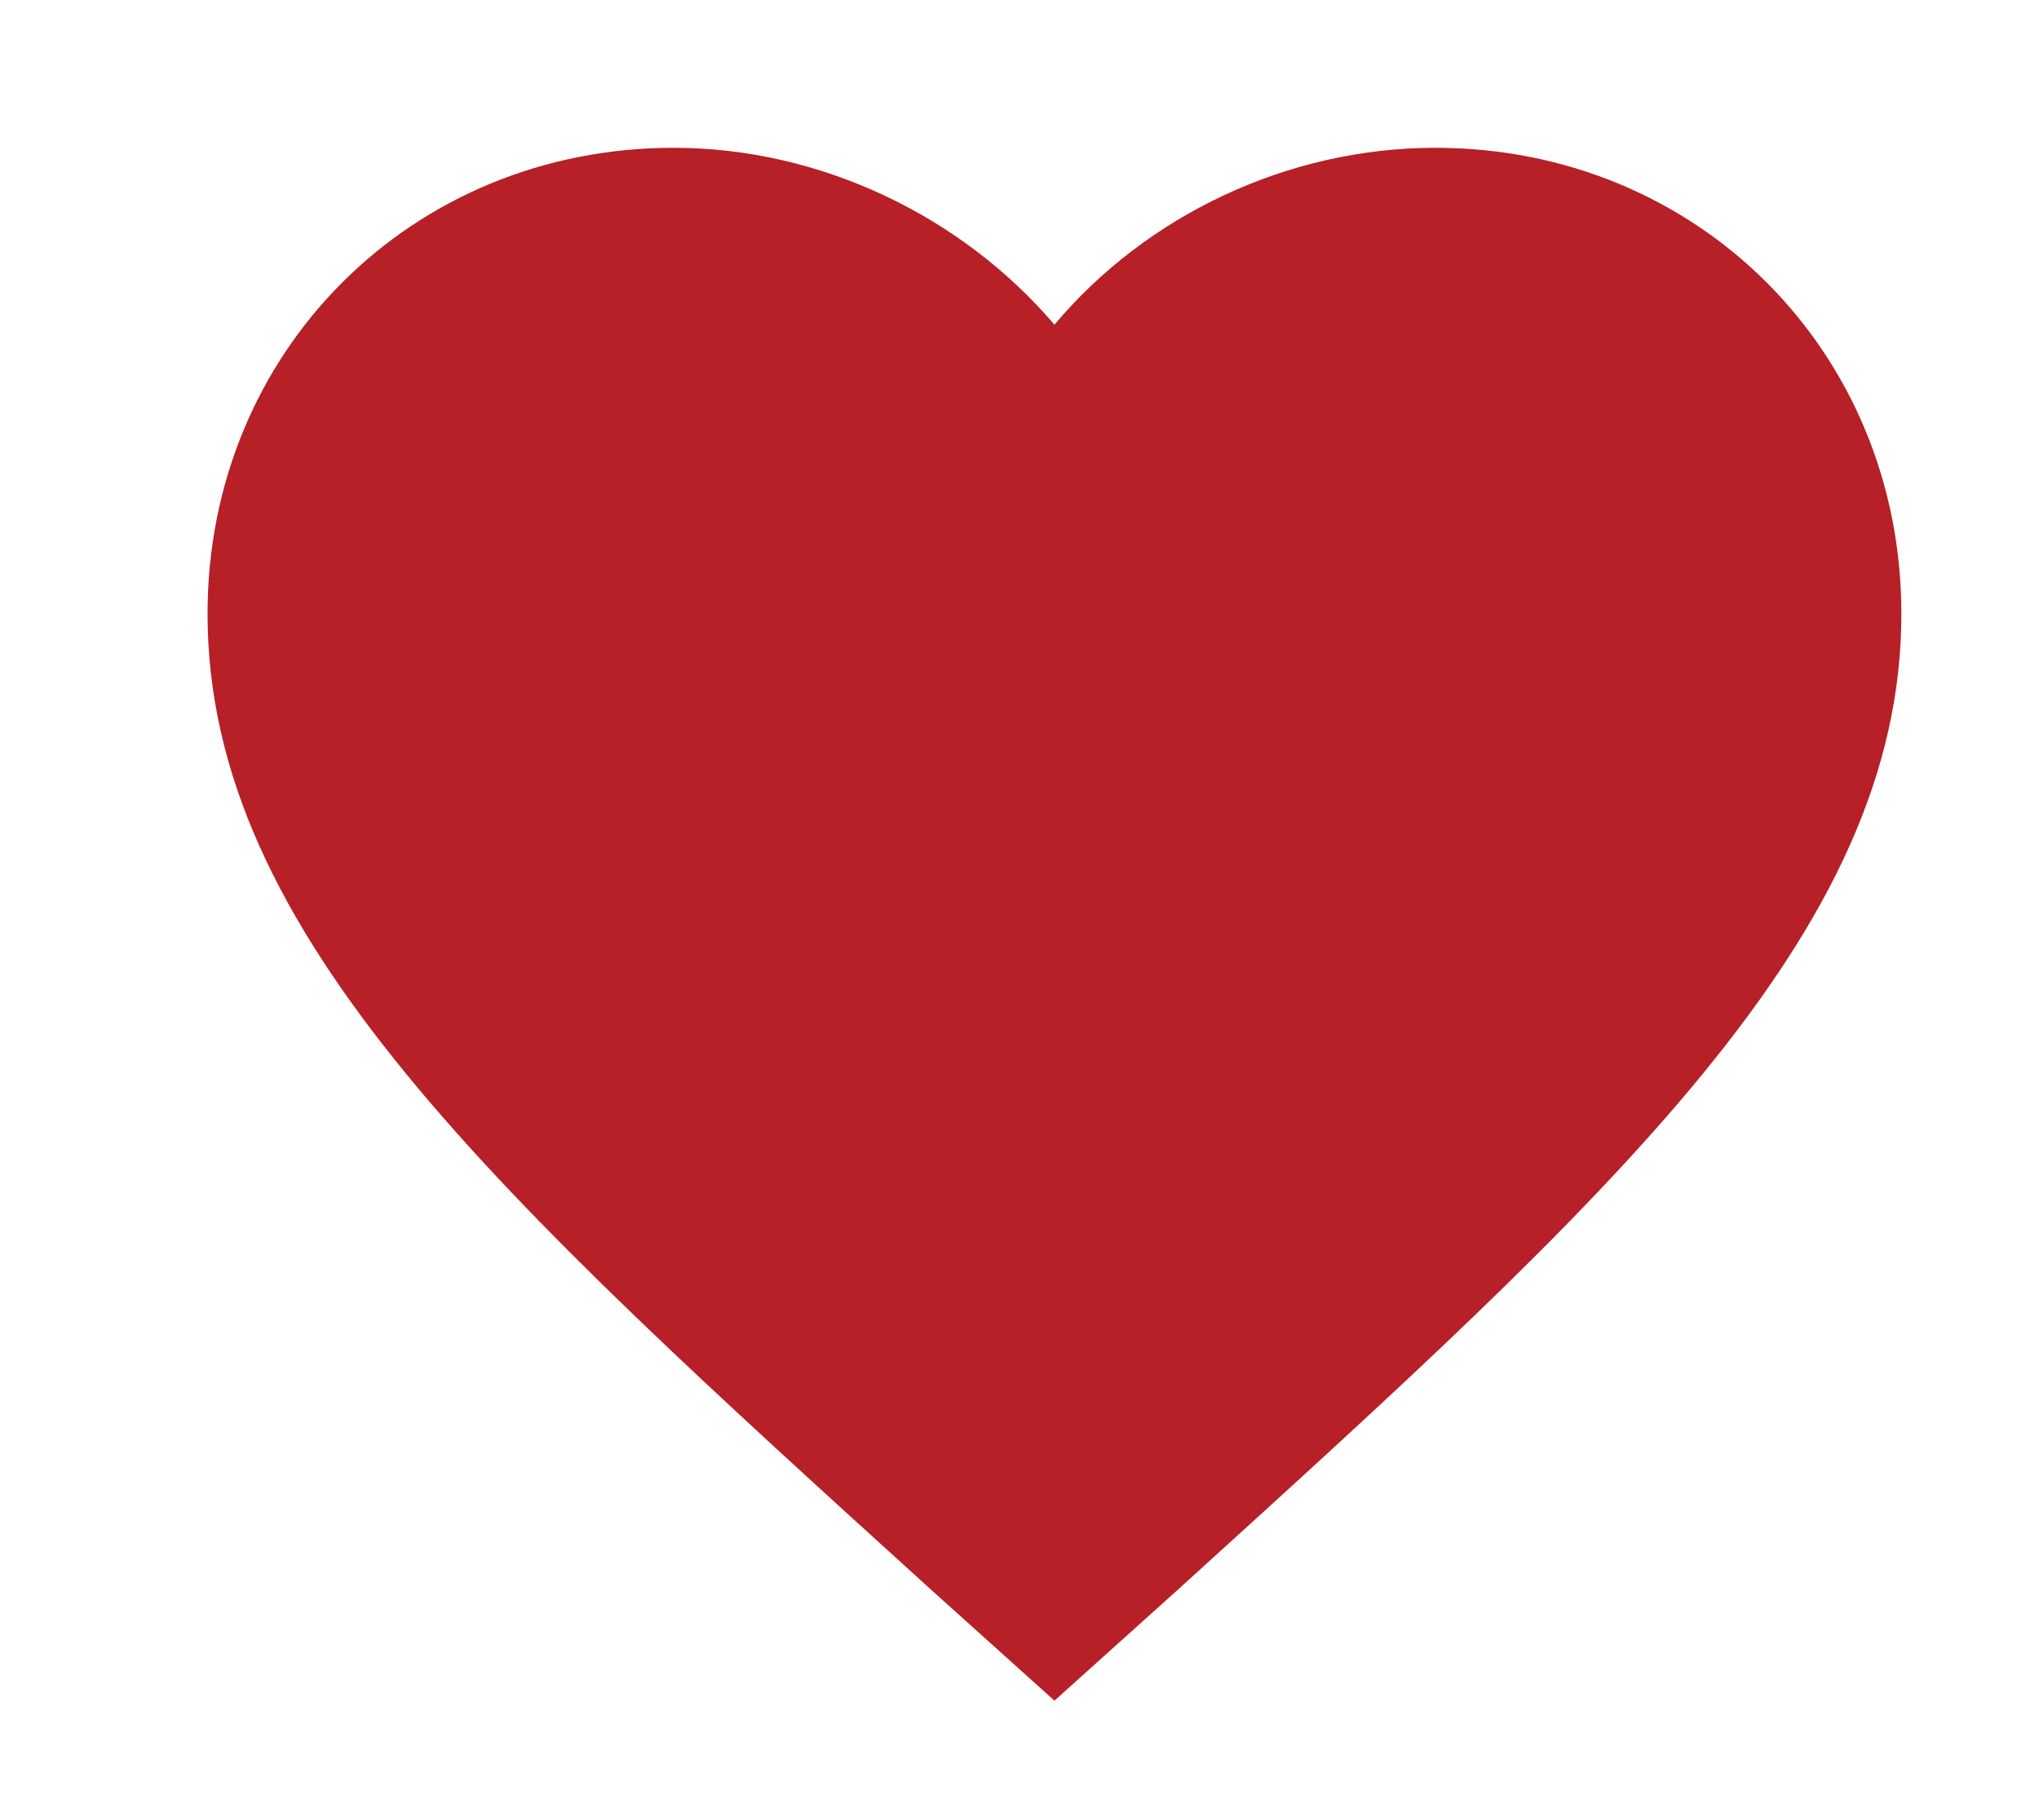 <svg xmlns="http://www.w3.org/2000/svg" width="28" height="25" xml:space="preserve"><path fill="#B62026" d="m14.48 23.359-1.7-1.529c-5.98-5.43-9.93-9-9.93-13.4 0-3.6 2.8-6.4 6.4-6.4 2.02 0 3.96.94 5.23 2.43 1.26-1.5 3.2-2.43 5.23-2.43 3.6 0 6.4 2.8 6.4 6.4 0 4.4-3.95 7.97-9.93 13.4l-1.7 1.529z"/></svg>